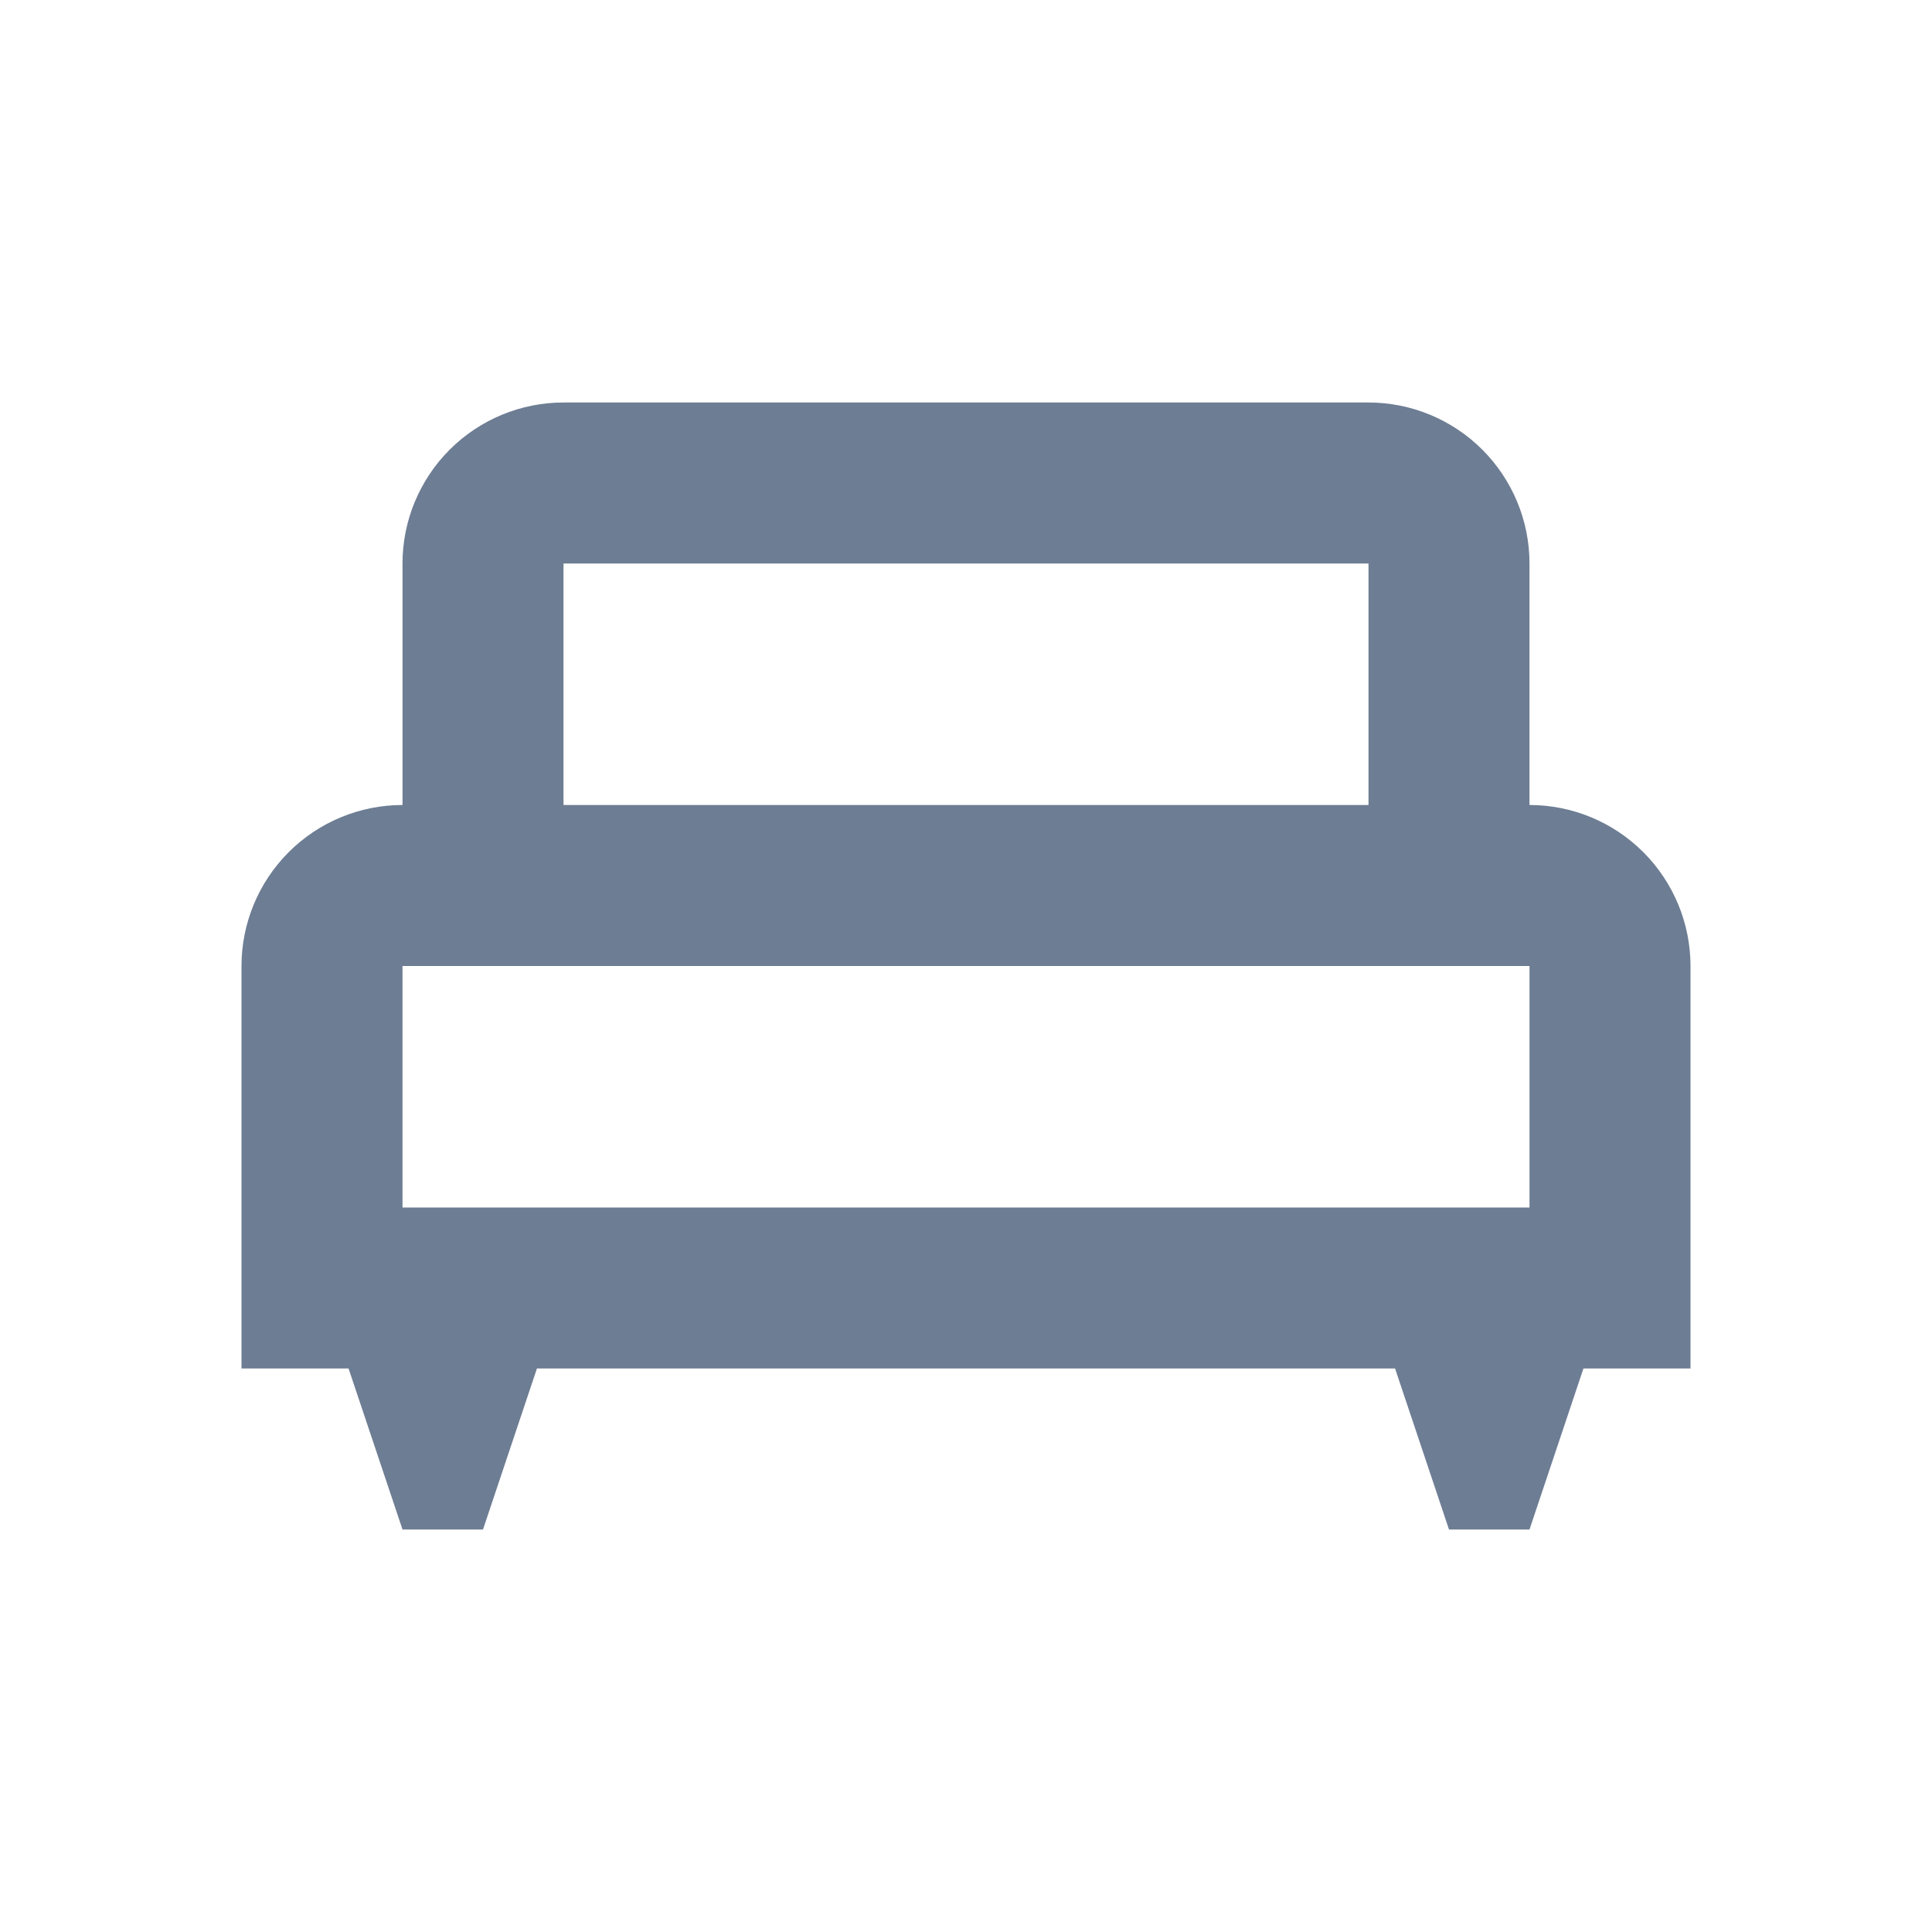 <svg width="24" height="24" viewBox="0 0 24 24" fill="none" xmlns="http://www.w3.org/2000/svg">
<path d="M19 10V7C19 6.47 18.789 5.961 18.414 5.586C18.039 5.211 17.53 5 17 5H7C6.47 5 5.961 5.211 5.586 5.586C5.211 5.961 5 6.47 5 7V10C4.47 10 3.961 10.211 3.586 10.586C3.211 10.961 3 11.47 3 12V17H4.33L5 19H6L6.67 17H17.33L18 19H19L19.67 17H21V12C21 11.47 20.789 10.961 20.414 10.586C20.039 10.211 19.53 10 19 10ZM7 7H17V10H7V7ZM19 15H5V12H19V15Z" fill="#6D7D93"/>
</svg>
